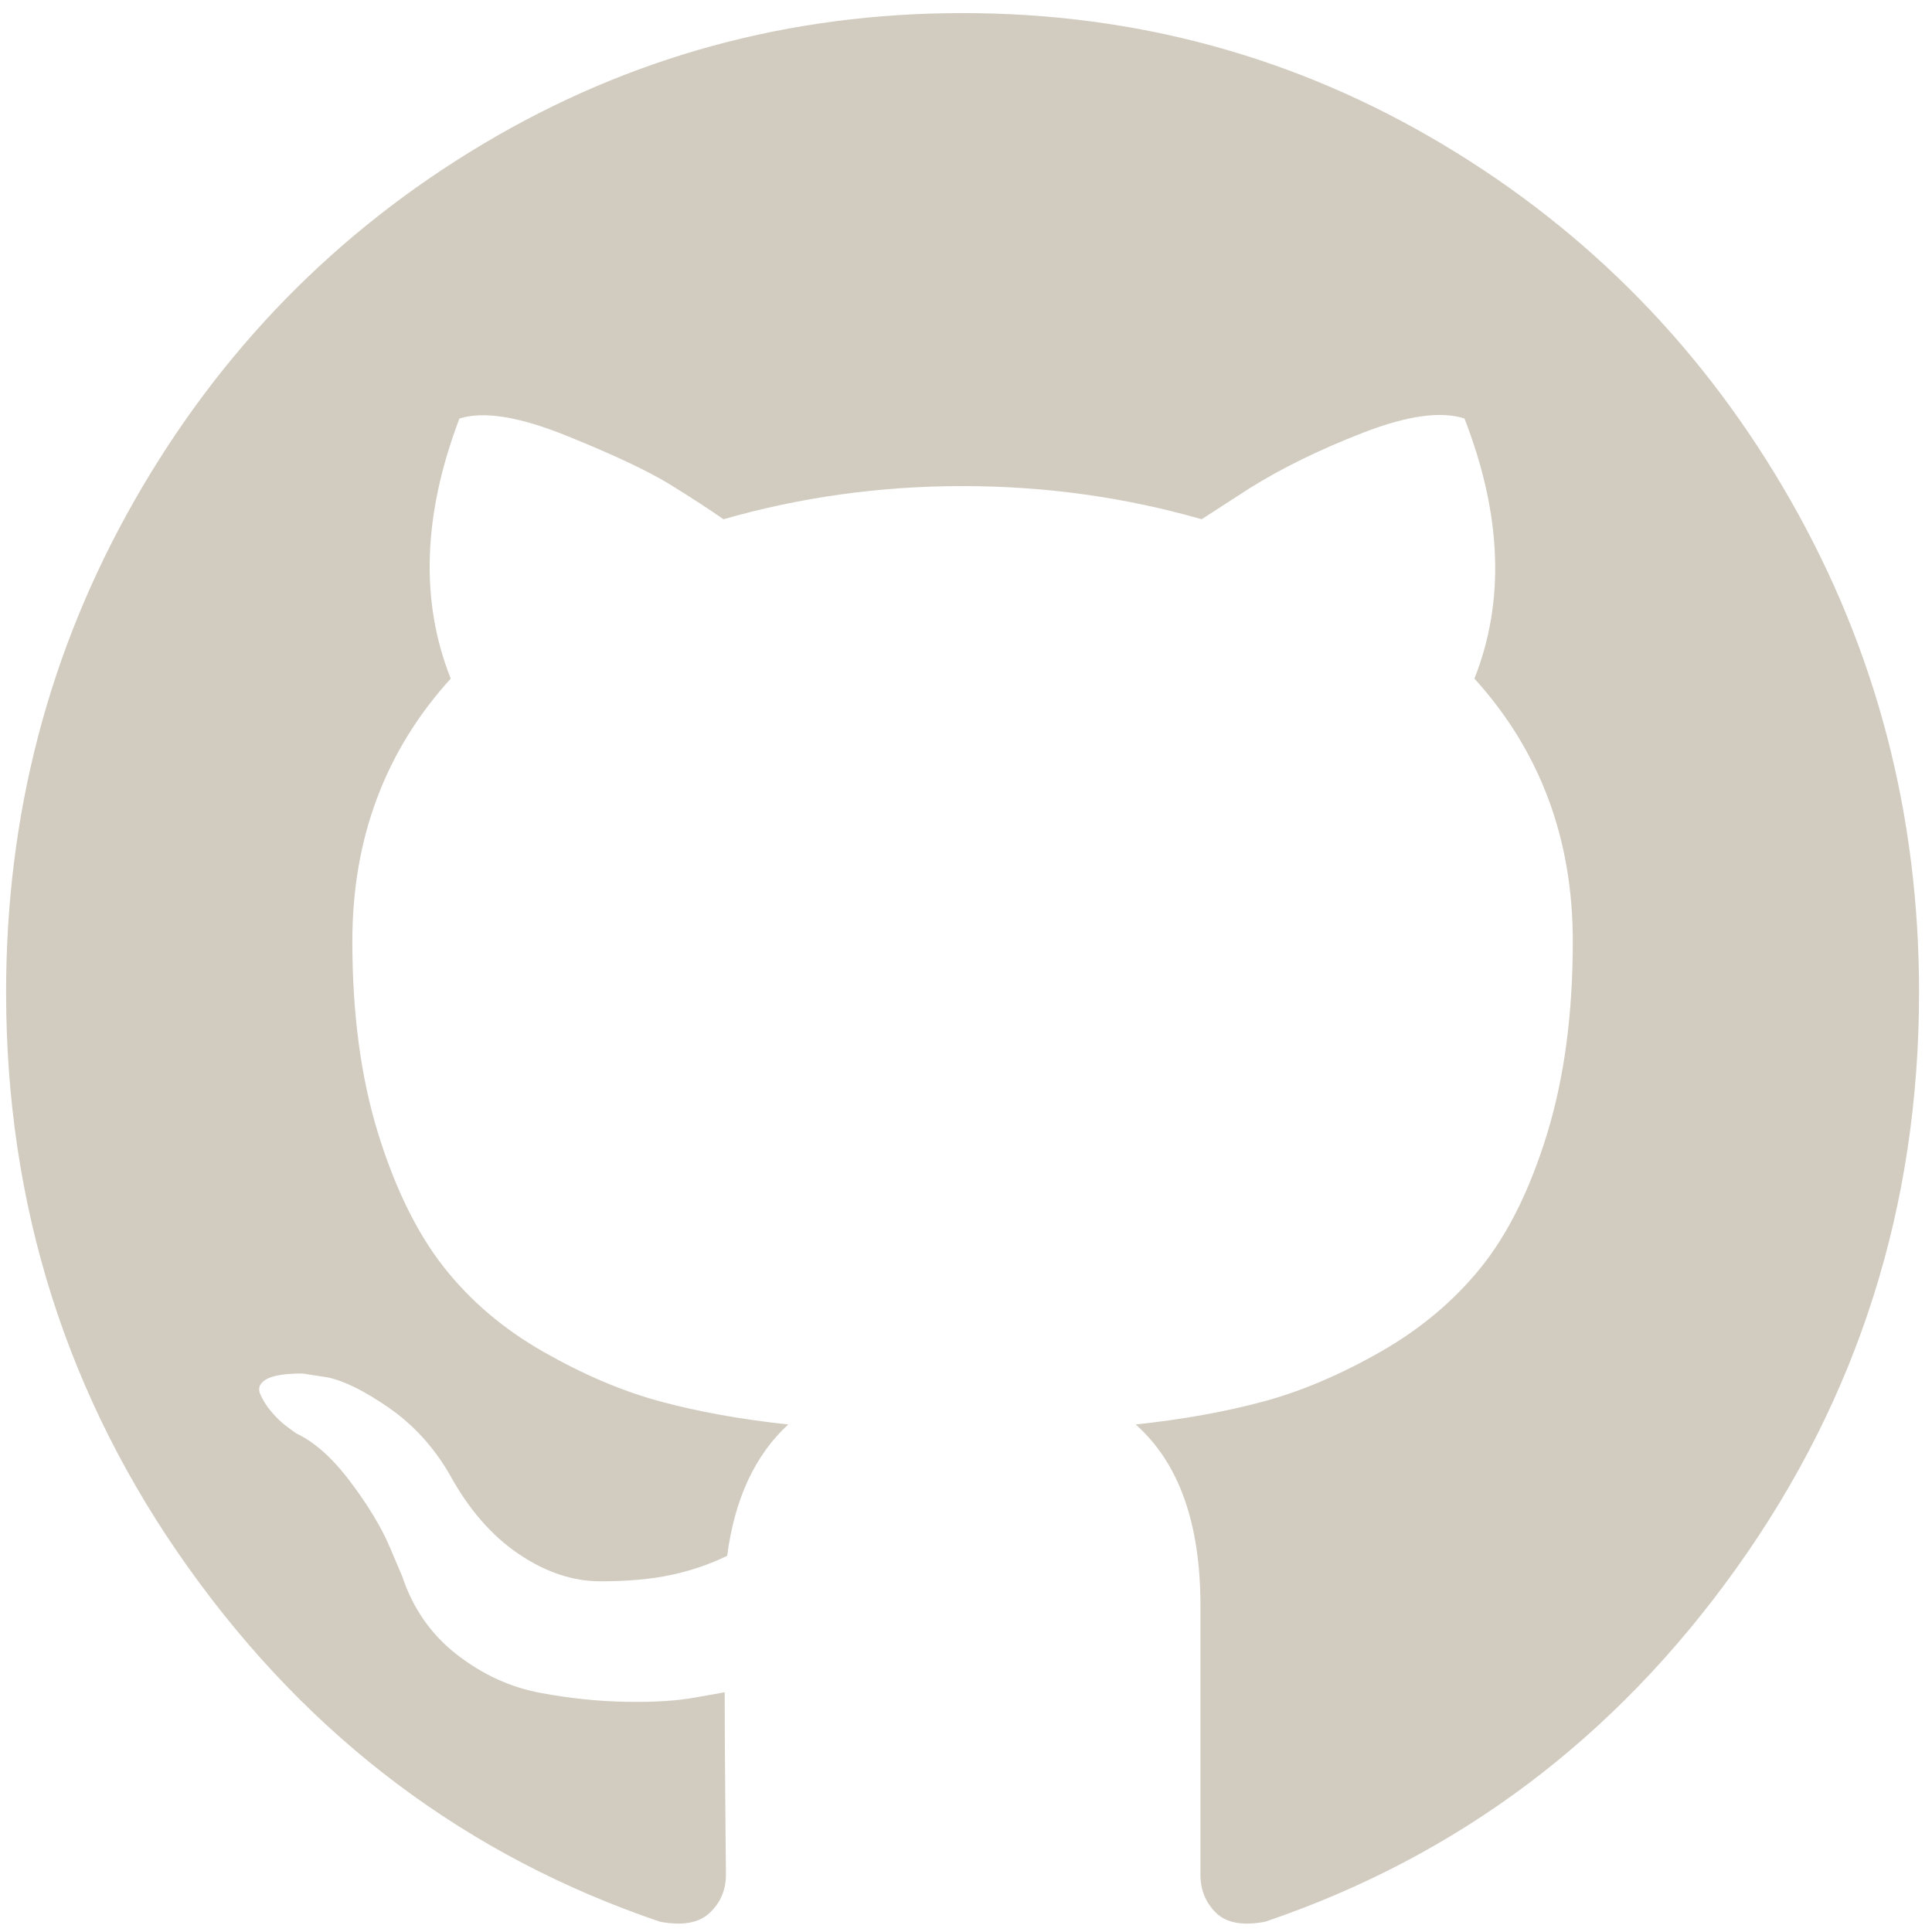 <svg version="1.2" baseProfile="tiny-ps" xmlns="http://www.w3.org/2000/svg" viewBox="0 0 282 282" width="25" height="25" fill="#d2ccc0"><path class="shp0" d="M261.39 73.09C248.9 51.19 231.97 33.85 210.58 21.07C189.19 8.3 165.83 1.91 140.5 1.91C115.17 1.91 91.81 8.3 70.42 21.07C49.03 33.85 32.09 51.19 19.61 73.09C7.13 94.99 0.89 118.9 0.89 144.83C0.89 175.98 9.77 203.99 27.52 228.86C45.27 253.74 68.21 270.95 96.33 280.5C99.6 281.12 102.02 280.69 103.6 279.2C105.17 277.71 105.96 275.85 105.96 273.62C105.96 273.25 105.93 269.9 105.87 263.57C105.81 257.24 105.78 251.72 105.78 247.01L101.6 247.75C98.93 248.25 95.57 248.47 91.51 248.4C87.45 248.34 83.24 247.91 78.88 247.1C74.51 246.29 70.45 244.43 66.7 241.52C62.94 238.6 60.27 234.79 58.7 230.07L56.88 225.79C55.67 222.94 53.76 219.77 51.15 216.3C48.55 212.83 45.91 210.47 43.25 209.23L41.97 208.3C41.12 207.68 40.34 206.93 39.61 206.06C38.88 205.2 38.34 204.33 37.97 203.46C37.61 202.59 37.91 201.88 38.88 201.32C39.85 200.76 41.61 200.48 44.16 200.48L47.79 201.04C50.21 201.54 53.21 203.02 56.79 205.5C60.36 207.99 63.3 211.21 65.61 215.18C68.39 220.27 71.75 224.15 75.69 226.81C79.63 229.48 83.6 230.81 87.6 230.81C91.6 230.81 95.05 230.51 97.96 229.88C100.87 229.26 103.6 228.33 106.14 227.09C107.23 218.78 110.2 212.39 115.05 207.92C108.14 207.18 101.93 206.06 96.42 204.57C90.9 203.09 85.21 200.67 79.33 197.32C73.45 193.97 68.57 189.81 64.7 184.85C60.82 179.89 57.64 173.37 55.15 165.31C52.67 157.24 51.43 147.94 51.43 137.39C51.43 122.38 56.21 109.6 65.79 99.05C61.3 87.76 61.73 75.11 67.06 61.09C70.57 59.97 75.79 60.81 82.69 63.6C89.6 66.39 94.66 68.78 97.87 70.76C101.08 72.75 103.66 74.43 105.6 75.79C116.87 72.56 128.5 70.95 140.5 70.95C152.5 70.95 164.13 72.56 175.4 75.79L182.31 71.32C187.04 68.35 192.61 65.62 199.03 63.13C205.46 60.65 210.36 59.97 213.76 61.09C219.21 75.11 219.69 87.76 215.21 99.05C224.78 109.6 229.57 122.38 229.57 137.39C229.57 147.94 228.33 157.27 225.85 165.4C223.36 173.53 220.15 180.04 216.21 184.94C212.27 189.84 207.36 193.97 201.49 197.32C195.61 200.67 189.91 203.09 184.4 204.57C178.88 206.06 172.68 207.18 165.77 207.92C172.07 213.51 175.22 222.32 175.22 234.35L175.22 273.62C175.22 275.85 175.98 277.71 177.49 279.2C179.01 280.69 181.4 281.12 184.67 280.5C212.79 270.95 235.72 253.74 253.48 228.86C271.23 203.99 280.11 175.98 280.11 144.83C280.11 118.9 273.87 94.99 261.39 73.09Z" /></svg>